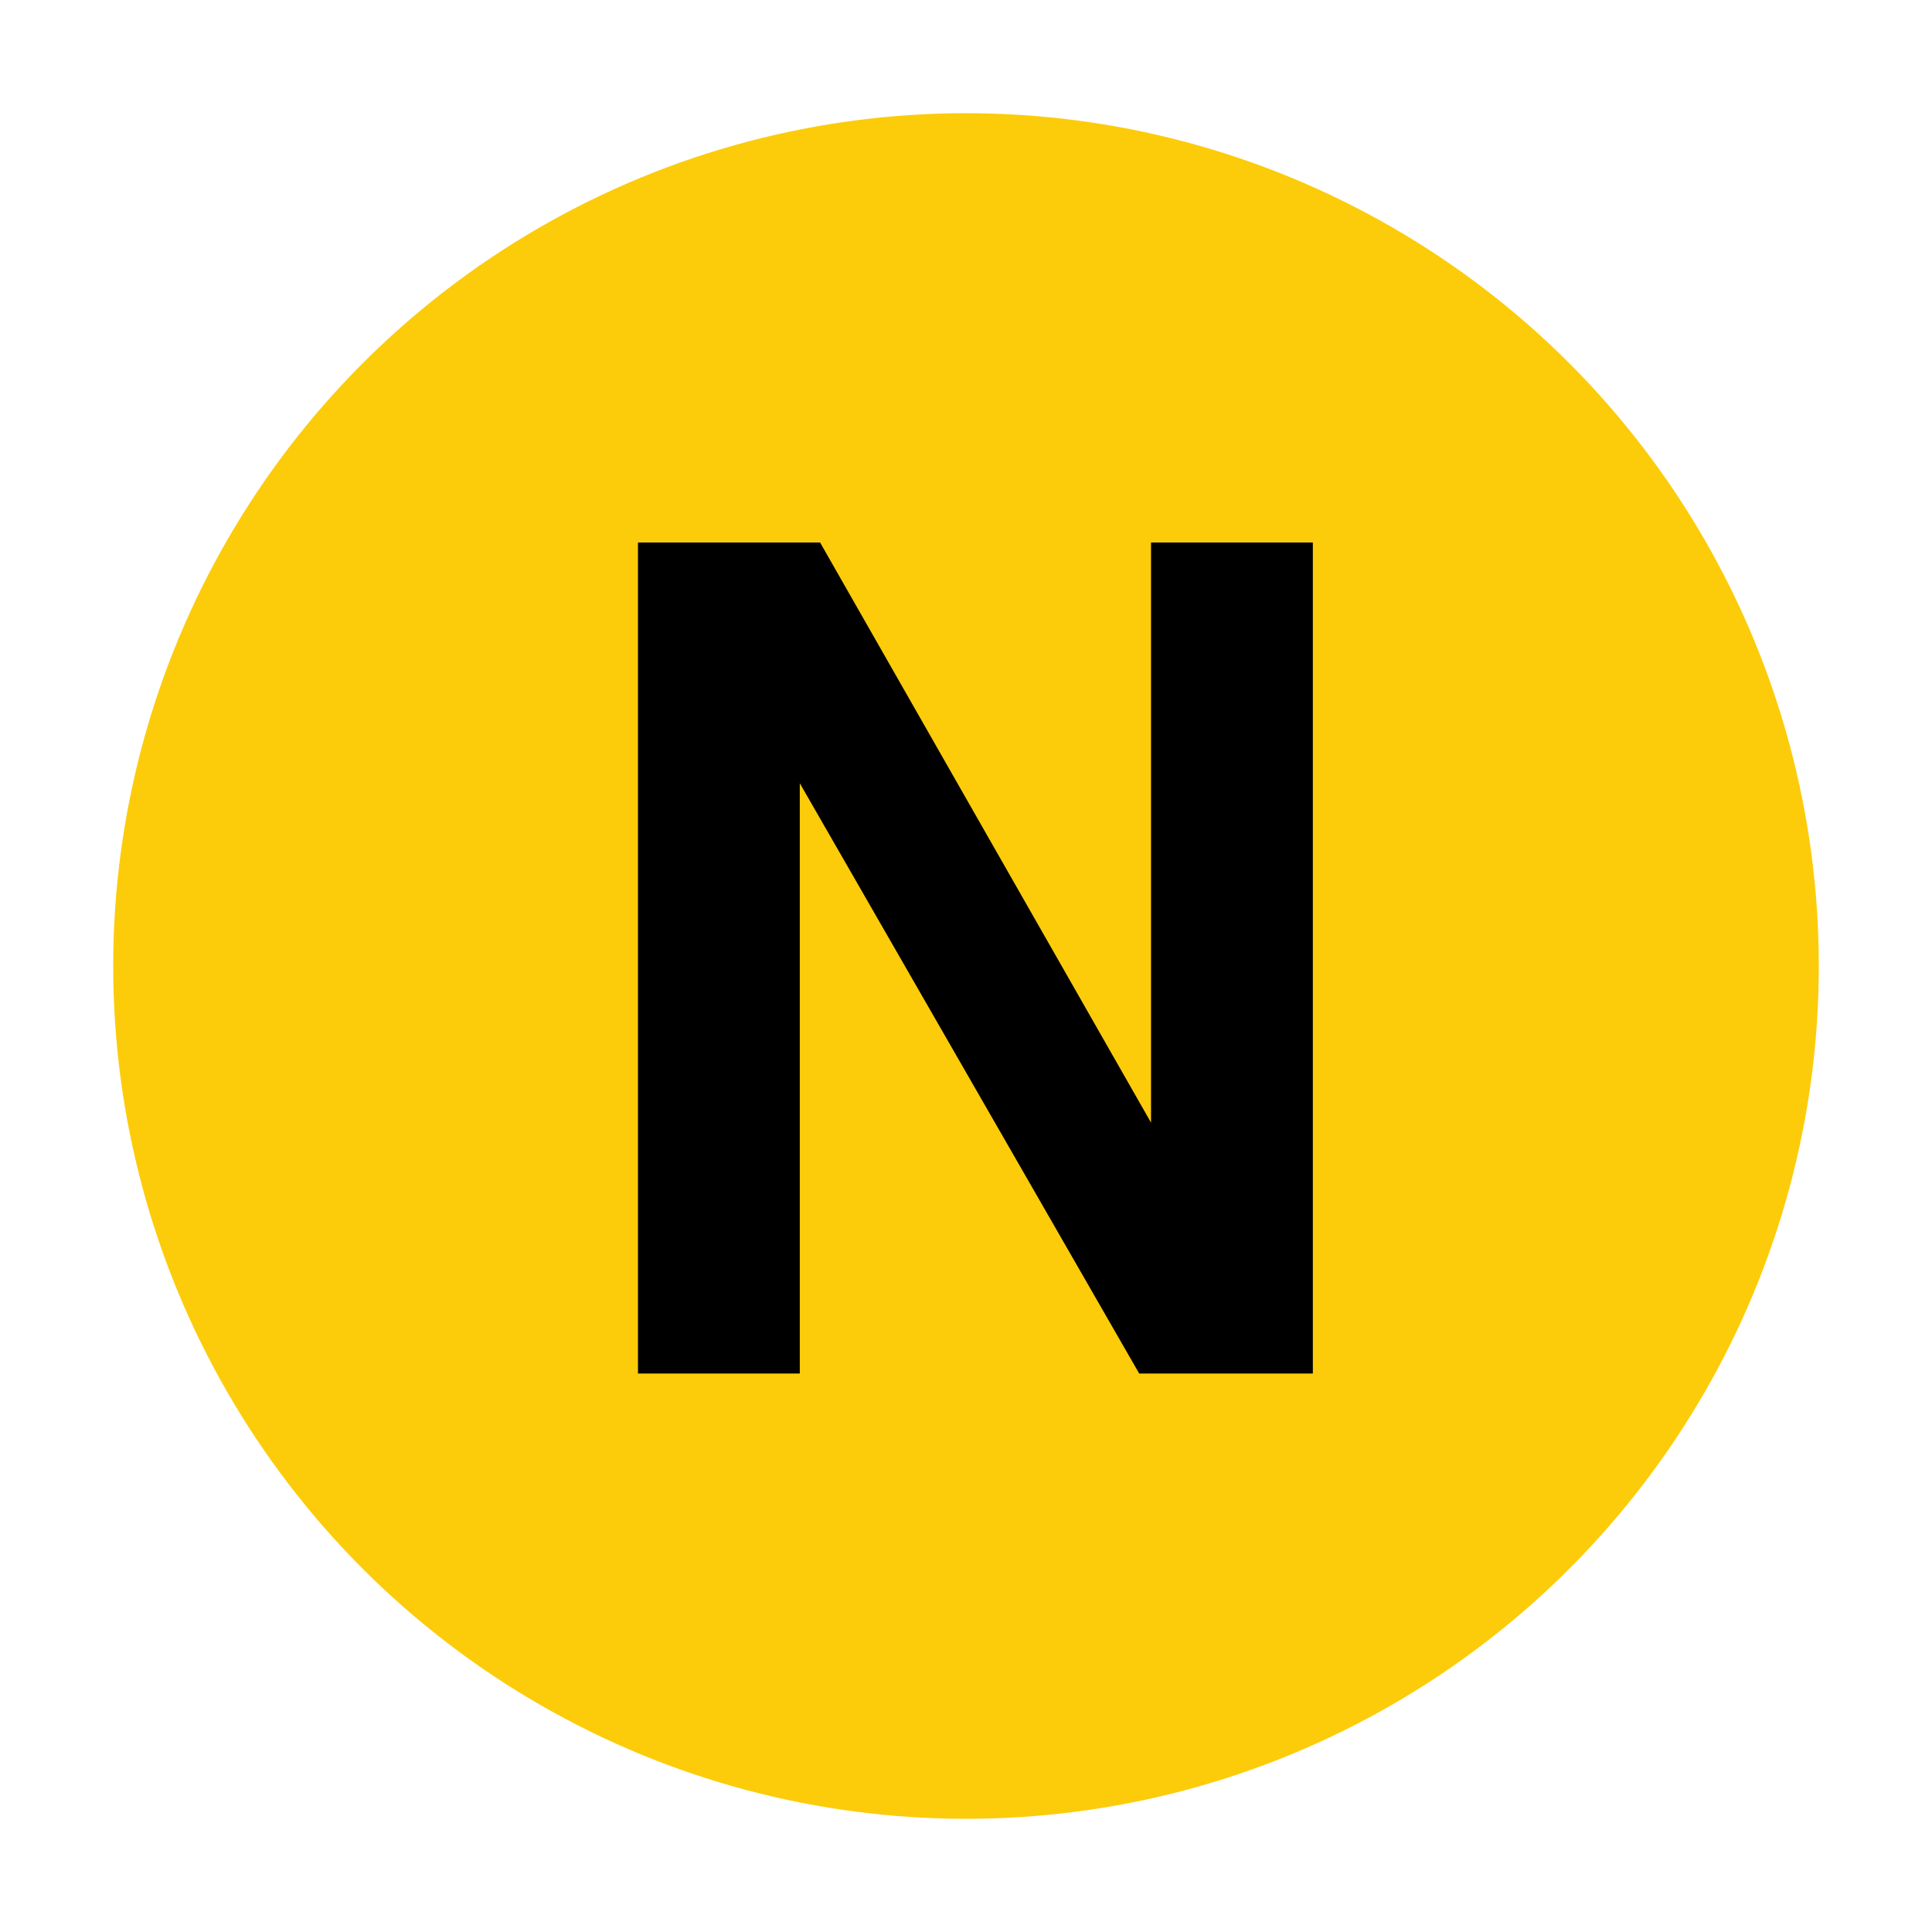 <?xml version="1.0" encoding="UTF-8"?>
<svg width="256px" height="256px" viewBox="0 0 256 256" version="1.1" xmlns="http://www.w3.org/2000/svg" xmlns:xlink="http://www.w3.org/1999/xlink">
    <!-- Generator: Sketch 48.2 (47327) - http://www.bohemiancoding.com/sketch -->
    <title>N</title>
    <desc>Created with Sketch.</desc>
    <defs>
        <circle id="path-1" cx="128" cy="128" r="113"></circle>
    </defs>
    <g id="Main_Outlined" stroke="none" stroke-width="1" fill="none" fill-rule="evenodd">
        <g id="N">
            <mask id="mask-2" fill="white">
                <use xlink:href="#path-1"></use>
            </mask>
            <use id="circle" fill="#FCCC0A" xlink:href="#path-1"></use>
            <polygon fill="#000000" points="84.535 71.882 108.665 71.882 152.518 148.755 152.518 71.882 173.959 71.882 173.959 182 150.949 182 105.976 103.782 105.976 182 84.535 182"></polygon>
        </g>
    </g>
</svg>